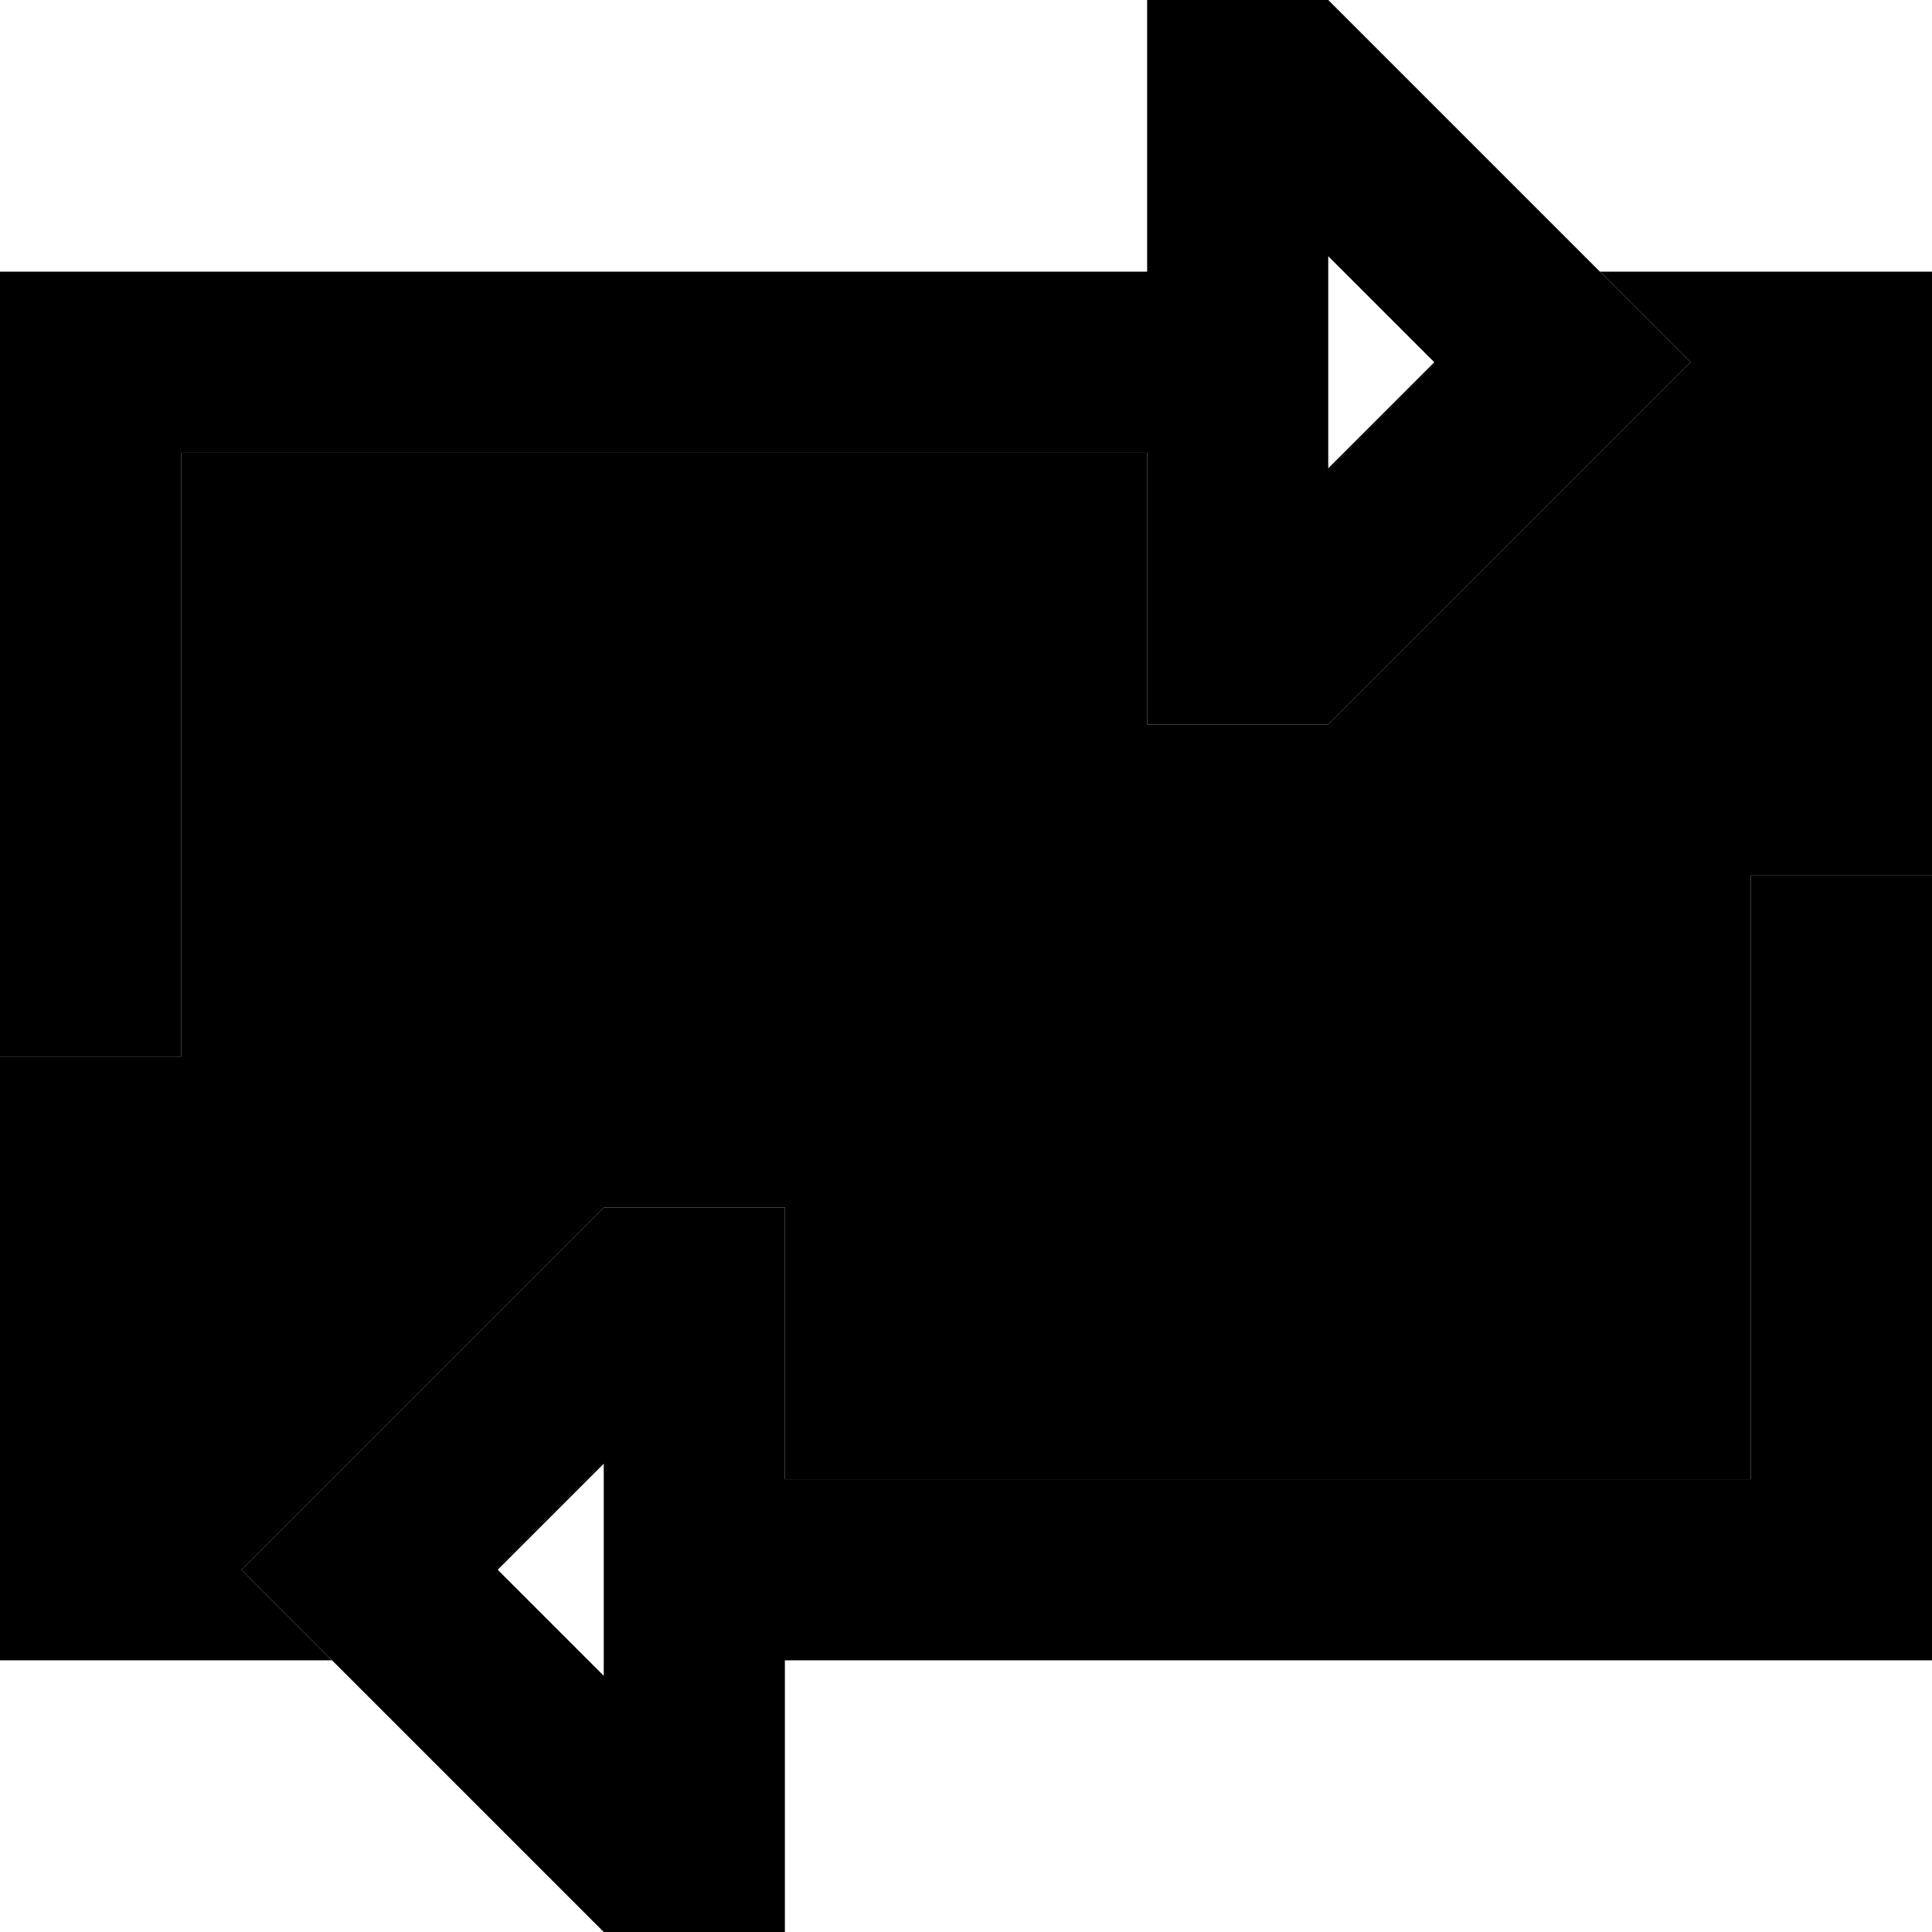<svg xmlns="http://www.w3.org/2000/svg" viewBox="0 0 512 512"><path class="pr-icon-duotone-secondary" d="M0 280L0 440l88 0L64 416l33.9-33.9L160 320l48 0 0 48 0 24 256 0 0-136 0-24 48 0 0-160-88 0 24 24-33.9 33.9L352 192l-48 0 0-48 0-24L48 120l0 136 0 24L0 280z"/><path class="pr-icon-duotone-primary" d="M0 280l0-24L0 96 0 72l24 0 280 0 0-24 0-48 48 0 62.1 62.1L448 96l-33.9 33.9L352 192l-48 0 0-48 0-24L48 120l0 136 0 24L0 280zM352 124.1L380.1 96 352 67.9l0 56.2zM512 232l0 24 0 160 0 24-24 0-280 0 0 24 0 48-48 0L97.9 449.9 64 416l33.9-33.9L160 320l48 0 0 48 0 24 256 0 0-136 0-24 48 0zM160 444.1l0-56.2L131.9 416 160 444.1z"/></svg>